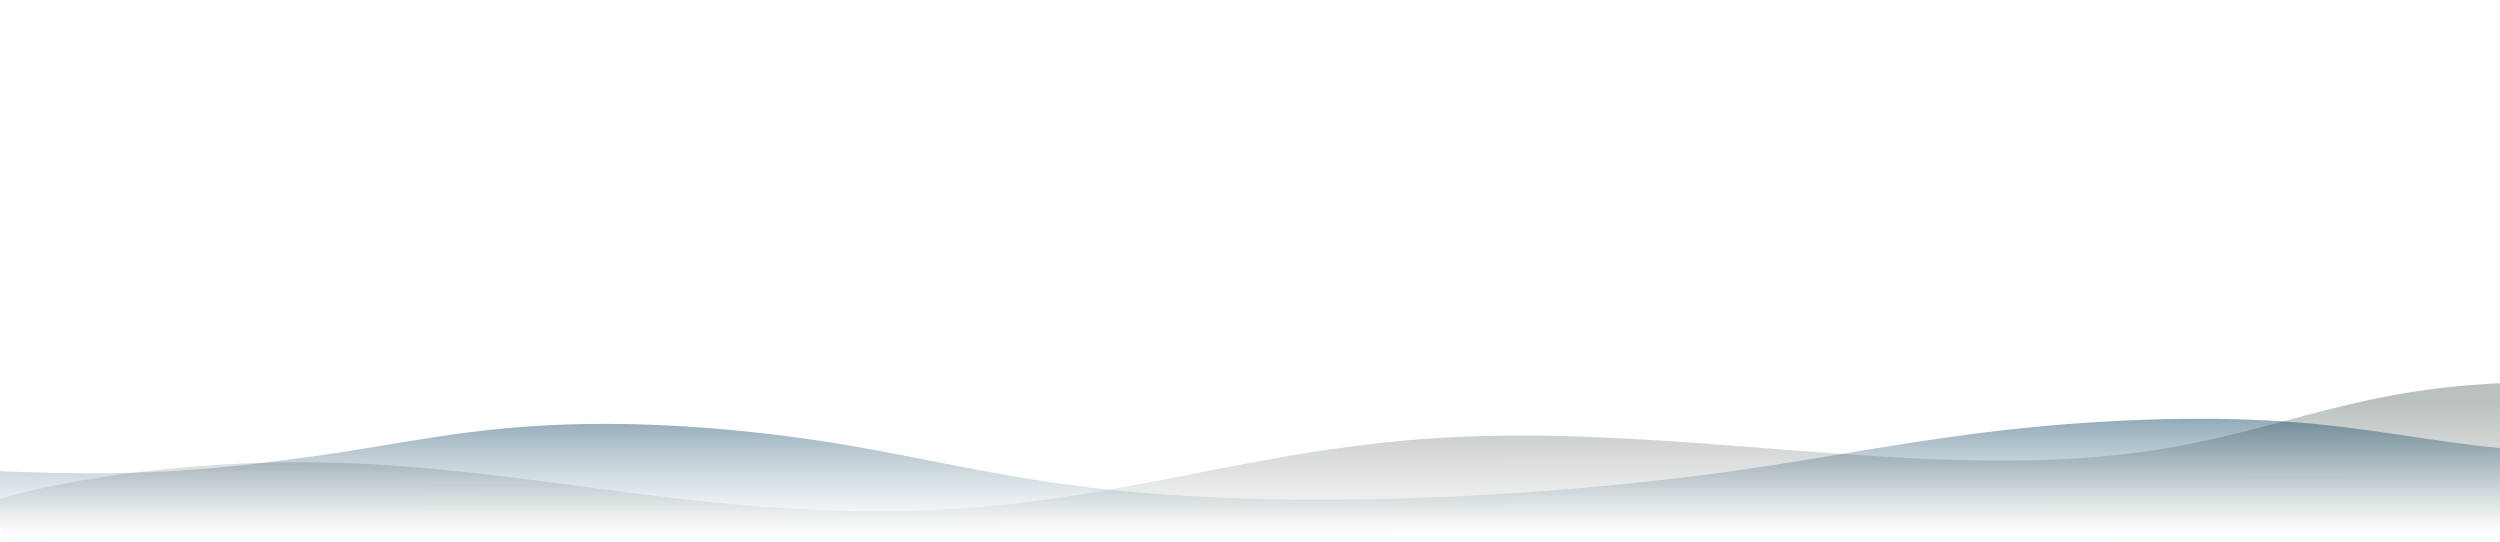 <svg xmlns="http://www.w3.org/2000/svg" xmlns:xlink="http://www.w3.org/1999/xlink" width="1014" height="220" viewBox="0 0 1014 220">
  <defs>
    <linearGradient id="linear-gradient" x1="0.549" y1="0.096" x2="0.545" y2="0.923" gradientUnits="objectBoundingBox">
      <stop offset="0" stop-color="#fe6d2d"/>
      <stop offset="0.459" stop-color="#f75308"/>
      <stop offset="1" stop-color="#f6250a"/>
    </linearGradient>
    <clipPath id="clip-path">
      <rect id="Rectangle_319" data-name="Rectangle 319" width="1014" height="220" rx="7" transform="translate(0 0.494)" fill="url(#linear-gradient)"/>
    </clipPath>
    <linearGradient id="linear-gradient-2" x1="0.489" y1="0.132" x2="0.518" y2="1.124" gradientUnits="objectBoundingBox">
      <stop offset="0" stop-color="#1c3226"/>
      <stop offset="0.05" stop-color="#1c3226" stop-opacity="0.929"/>
      <stop offset="0.297" stop-color="#1c3226" stop-opacity="0.631"/>
      <stop offset="0.515" stop-color="#1c3226" stop-opacity="0.349"/>
      <stop offset="0.697" stop-color="#1c3226" stop-opacity="0.161"/>
      <stop offset="0.836" stop-color="#2390ff" stop-opacity="0.043"/>
      <stop offset="0.915" stop-color="#2390ff" stop-opacity="0"/>
      <stop offset="1" stop-color="#2390ff" stop-opacity="0"/>
    </linearGradient>
    <linearGradient id="linear-gradient-3" x1="0.5" y1="1" x2="0.5" gradientUnits="objectBoundingBox">
      <stop offset="0" stop-color="#2390ff" stop-opacity="0"/>
      <stop offset="0.085" stop-color="#2390ff" stop-opacity="0"/>
      <stop offset="0.164" stop-color="#033b5c" stop-opacity="0.039"/>
      <stop offset="0.303" stop-color="#033b5c" stop-opacity="0.161"/>
      <stop offset="0.485" stop-color="#033b5c" stop-opacity="0.349"/>
      <stop offset="0.703" stop-color="#033b5c" stop-opacity="0.6"/>
      <stop offset="0.95" stop-color="#033b5c" stop-opacity="0.929"/>
      <stop offset="1" stop-color="#033b5c"/>
    </linearGradient>
  </defs>
  <g id="Mask_Group_31" data-name="Mask Group 31" transform="translate(0 -0.494)" clip-path="url(#clip-path)">
    <path id="Path_6167" data-name="Path 6167" d="M14.2,375.133c36.071-10.528,95.321-17.221,150.649-14.032,38.087,2.194,72.006,7.407,106.823,11.829s73.125,8.186,111.982,7.113c85.055-2.351,138.607-26.3,222.847-30.046,89.623-3.989,182.935,16.314,266.541,7.352,60.382-6.473,90.323-26.344,155.158-29.073v64.548H14.2Z" transform="translate(-14.202 -172.327)" opacity="0.3" fill="url(#linear-gradient-2)" style="mix-blend-mode: color-burn;isolation: isolate"/>
    <path id="Path_6168" data-name="Path 6168" d="M45.2,393.282c54.477,2.328,84.671-.067,129.937-6.423,30.394-4.268,56.037-10.349,92.275-12.192,44.249-2.251,89.968,2.605,124.081,8.546s63.038,13.228,103.113,17.525c83.206,8.923,189.746,2.233,264.724-9.132,32.439-4.917,61.762-10.677,97.087-14.767s79.259-6.366,117.726-3.553c31.636,2.313,54.9,7.672,85.058,10.645v38.258H45.2Z" transform="translate(-45.203 -201.693)" opacity="0.45" fill="url(#linear-gradient-3)" style="mix-blend-mode: color-burn;isolation: isolate"/>
  </g>
</svg>
